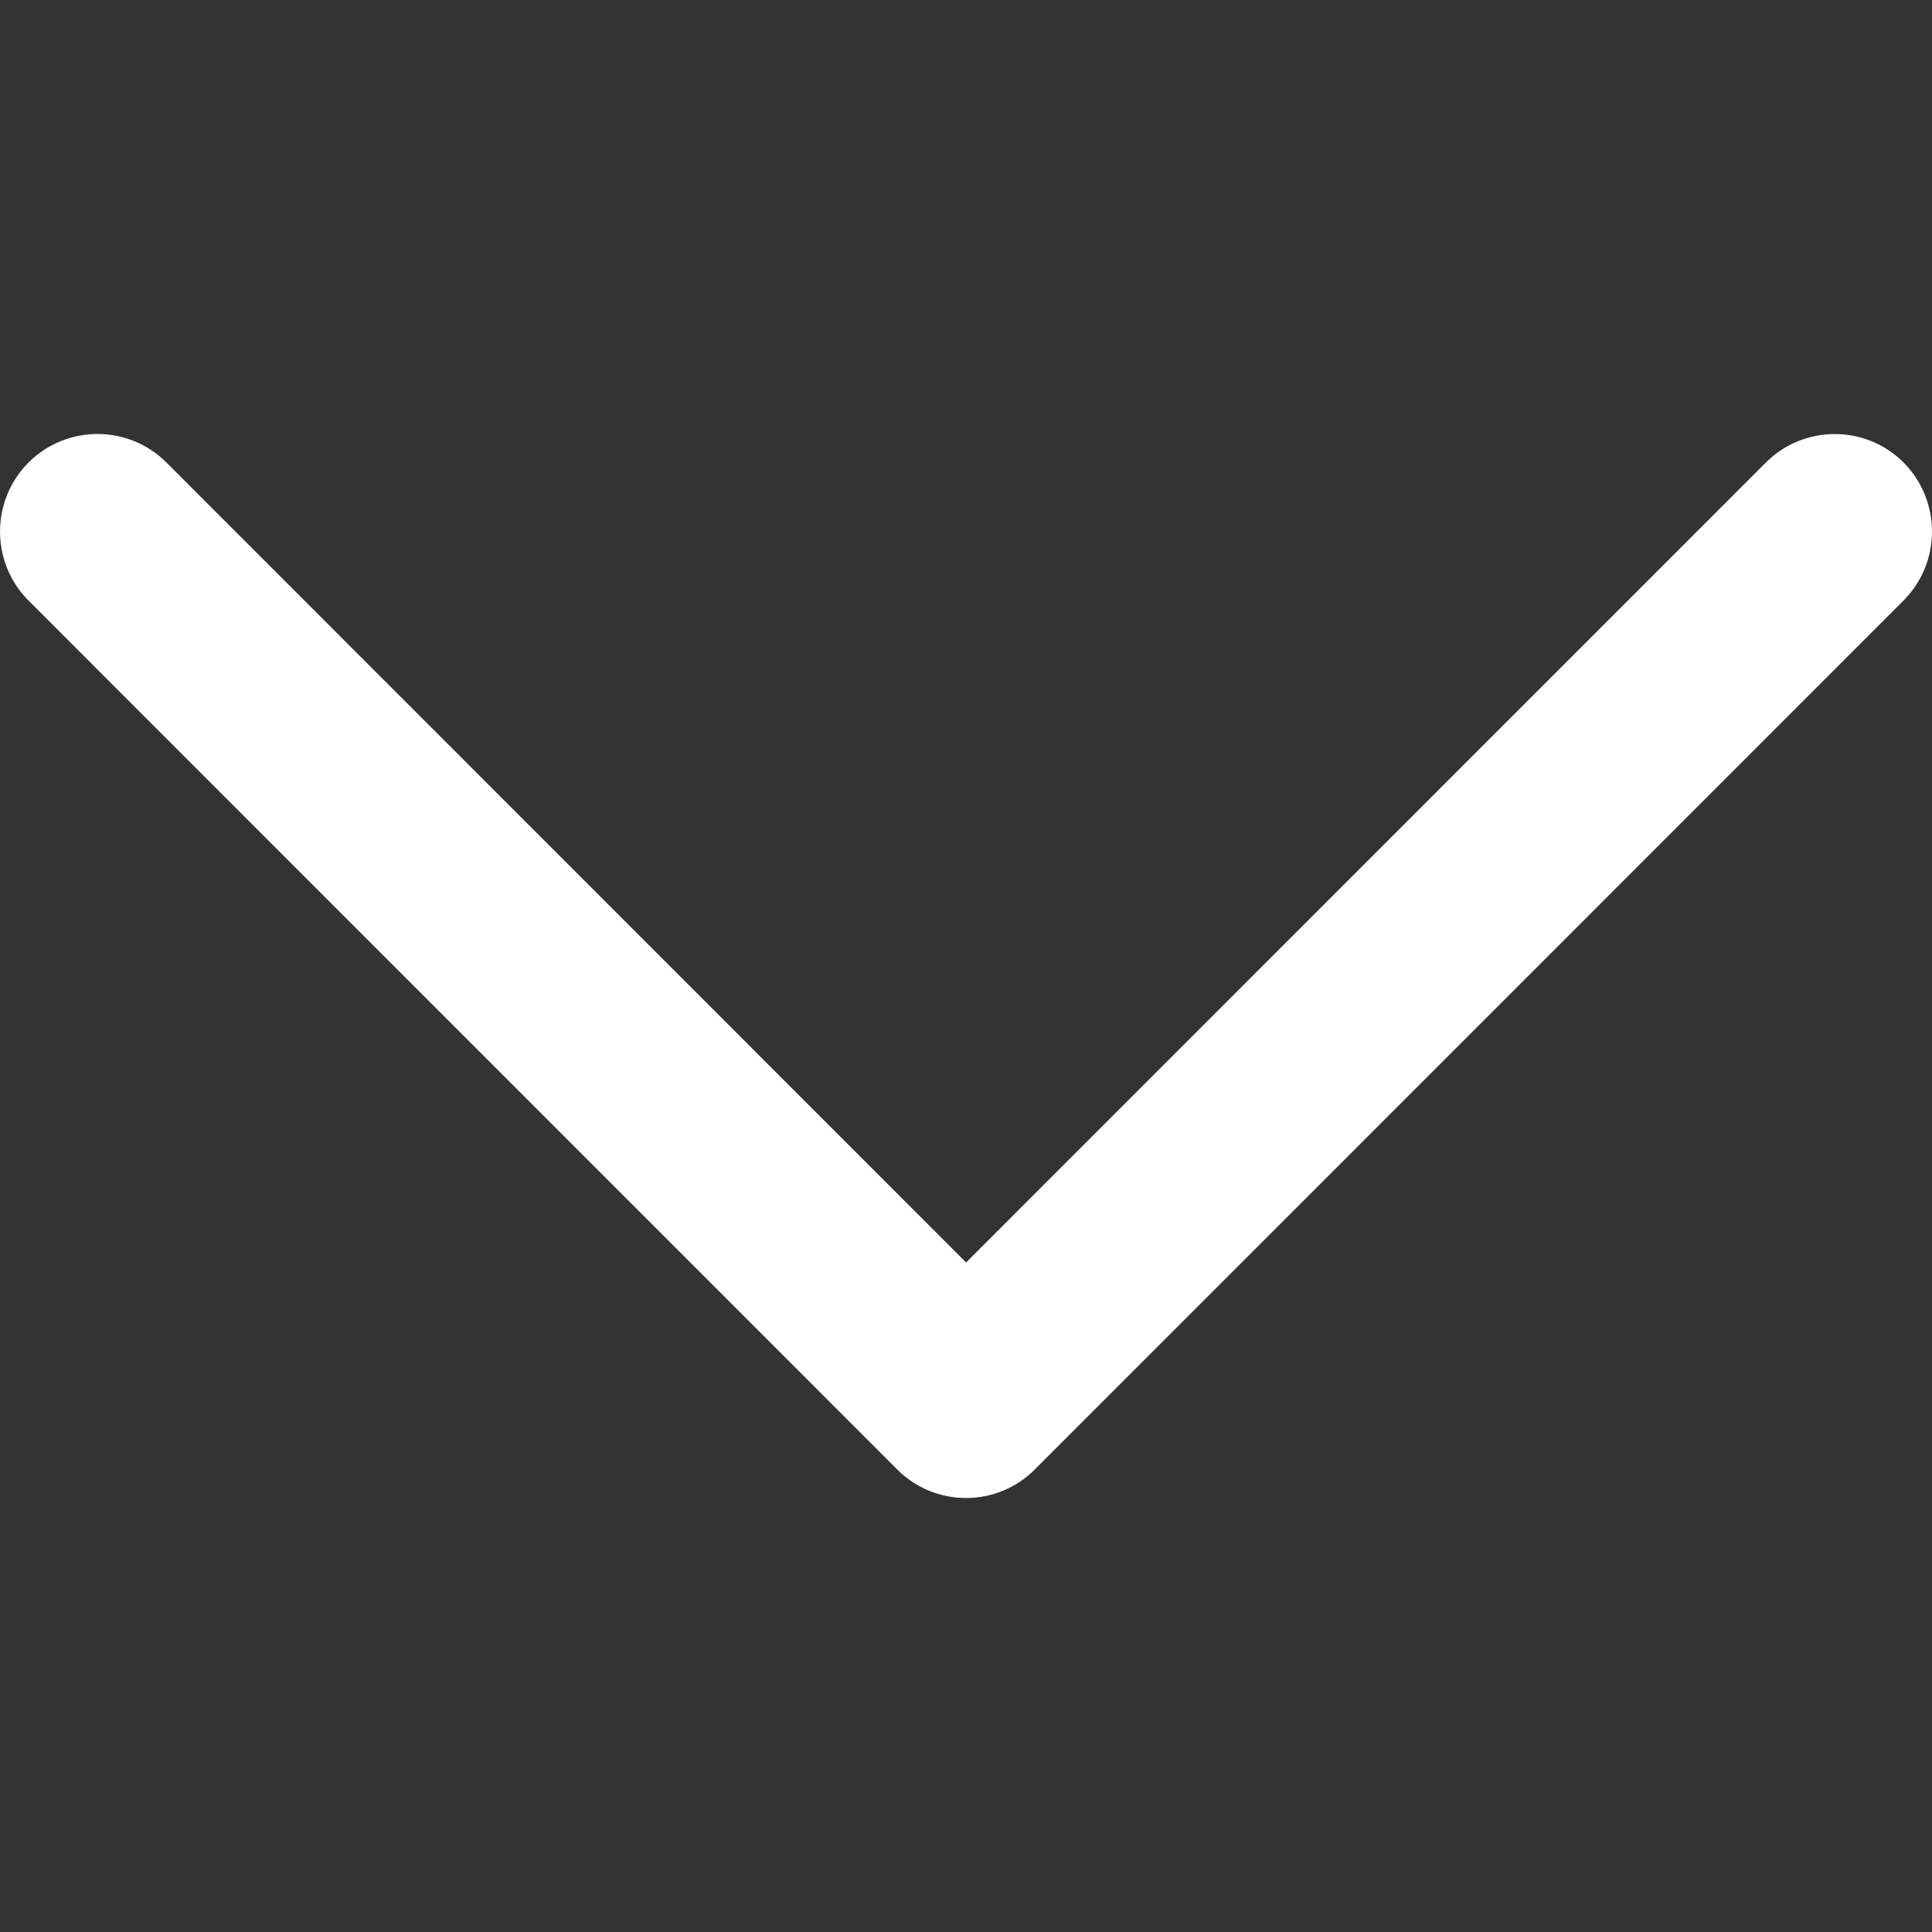 <svg width="20" height="20" viewBox="0 0 20 20" fill="none" xmlns="http://www.w3.org/2000/svg">
<rect x="0" y="0" width="20" height="20" fill="#333333" stroke="none"/>
<path d="M18.279 4.789L10.001 13.069L1.723 4.788C1.328 4.394 0.69 4.394 0.295 4.788C-0.098 5.183 -0.098 5.822 0.295 6.217L9.287 15.211C9.68 15.606 10.32 15.606 10.713 15.211L19.705 6.217C20.098 5.823 20.098 5.182 19.705 4.787C19.312 4.395 18.673 4.395 18.279 4.789Z" fill="white"/>
</svg>
